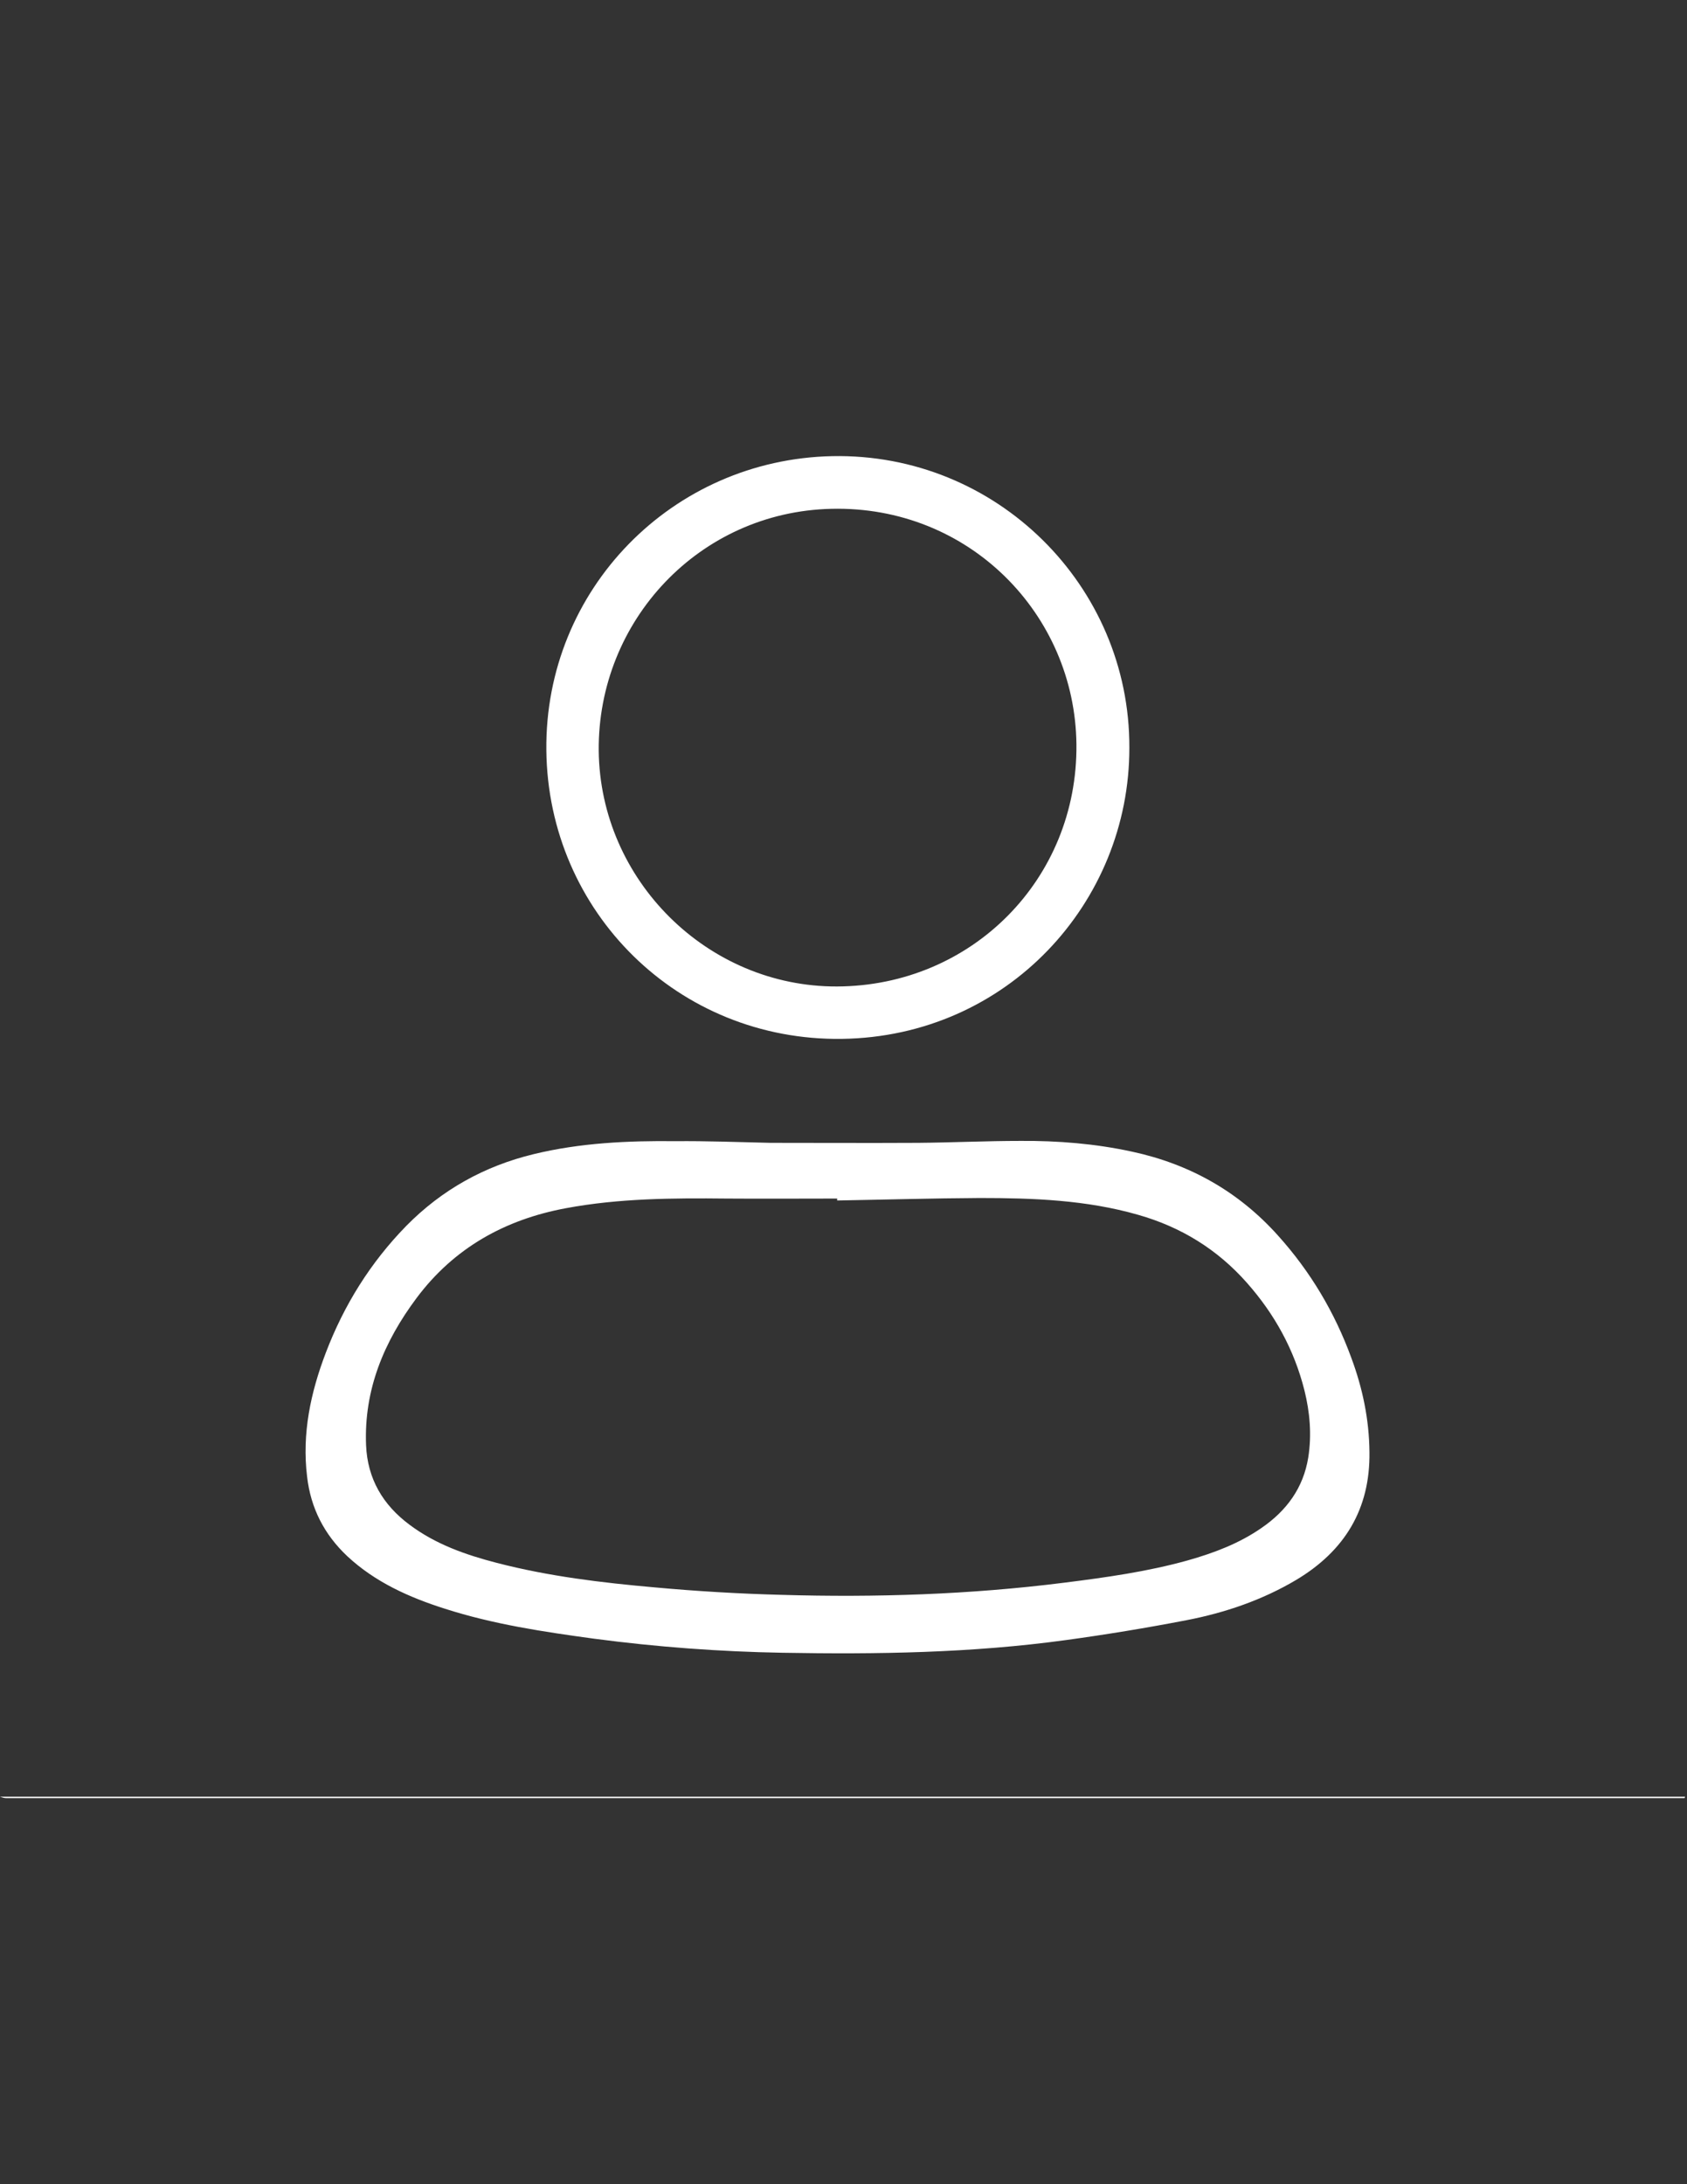 <?xml version="1.0" encoding="utf-8"?>
<!-- Generator: Adobe Illustrator 26.0.1, SVG Export Plug-In . SVG Version: 6.00 Build 0)  -->
<svg version="1.1" id="Layer_1" xmlns="http://www.w3.org/2000/svg" xmlns:xlink="http://www.w3.org/1999/xlink" x="0px" y="0px"
	 viewBox="0 0 612 792" style="enable-background:new 0 0 612 792;" xml:space="preserve">
<rect x="0" y="0" width="612" height="792" fill="#333333" stroke="none"/>
<style type="text/css">
	.st0{display:none;}
	.st1{fill:#FFFFFF;}
</style>
<g>
	<path class="st0" d="M0,651.5c0-170.7,0-341.4,0-512.1c203.8,0,407.5,0,611.3,0c0,170.7,0,341.4,0,512.1
		C407.5,651.5,203.8,651.5,0,651.5z M279.5,414.4c-12.5-0.3-23.4-0.7-34.2-0.8c-17.3-0.2-34.6,0.6-51.5,4.7
		c-17.9,4.3-33.3,12.8-46.2,26c-13,13.3-22.7,28.7-29.2,46c-5.5,14.5-8.6,29.3-6.8,44.9c1.4,11.4,6.3,21.1,14.6,28.9
		c10.1,9.5,22.4,14.9,35.3,19c17.6,5.6,35.9,8.4,54.2,10.9c22.6,3,45.4,4.7,68.3,5.1c34.4,0.6,68.8,0.1,102.9-4.6
		c14.6-2,29.2-4.4,43.7-7.2c14-2.7,27.4-7.3,39.8-14.6c17.6-10.5,26.9-25.7,26.6-46.4c-0.1-11.8-2.5-23.2-6.6-34.2
		c-6-16.4-14.8-31.1-26.5-44.2c-14.4-16-32.1-26-53-30.5c-13.3-2.9-26.9-3.9-40.5-3.9c-12.4,0-24.8,0.6-37.2,0.7
		C314.6,414.5,296.2,414.4,279.5,414.4z M409.7,271.1c0.2-58.7-48.2-106.9-107.9-105.7c-58,1.2-104.3,48.3-103.7,106.6
		c0.6,58.7,47.9,105.5,107.2,104.7C365.3,376,409.8,327.3,409.7,271.1z"/>
	<path class="st1" d="M0,651.5c203.8,0,407.5,0,611.3,0c-0.1,0.2-0.1,0.4-0.2,0.5c-0.6,0-1.3,0-1.9,0c-202.3,0-404.7,0-607,0
		C1.4,652,0.7,651.7,0,651.5z"/>
	<path class="st1" d="M279.5,414.4c16.7,0,35.1,0.1,53.5,0c12.4-0.1,24.8-0.7,37.2-0.7c13.6-0.1,27.2,1,40.5,3.9
		c20.9,4.5,38.7,14.5,53,30.5c11.7,13,20.5,27.8,26.5,44.2c4.1,11,6.5,22.4,6.6,34.2c0.3,20.7-9,35.9-26.6,46.4
		c-12.3,7.3-25.8,11.9-39.8,14.6c-14.5,2.8-29.1,5.2-43.7,7.2c-34.2,4.7-68.5,5.2-102.9,4.6c-22.8-0.4-45.6-2.1-68.3-5.1
		c-18.3-2.5-36.5-5.2-54.2-10.9c-12.9-4.1-25.2-9.6-35.3-19c-8.4-7.9-13.3-17.5-14.6-28.9c-1.9-15.6,1.3-30.5,6.8-44.9
		c6.6-17.3,16.2-32.7,29.2-46c12.9-13.1,28.4-21.7,46.2-26c16.9-4.1,34.2-4.9,51.5-4.7C256.1,413.7,266.9,414.1,279.5,414.4z
		 M303.7,435.3c0-0.2,0-0.4,0-0.7c-13.4,0-26.7,0.1-40.1,0c-19.5-0.2-39-0.1-58.3,3.5c-22.1,4.1-40.6,14.4-54.2,32.6
		c-11.8,15.8-19.1,33.2-18.3,53.3c0.5,12.2,6.1,21.7,15.8,28.9c9.5,7.1,20.4,10.9,31.6,13.8c18.9,4.9,38.1,7.2,57.4,8.9
		c15.3,1.4,30.6,2.3,45.9,2.7c34.2,1,68.4-0.1,102.5-4.4c15.1-1.9,30.2-4,44.9-8.1c9.5-2.7,18.6-6.1,26.8-11.8
		c9-6.2,15.1-14.4,16.9-25.5c1.3-8.2,0.6-16.4-1.4-24.4c-3.7-14.7-10.8-27.6-20.9-39c-10.7-12.1-23.9-20.2-39.4-24.6
		c-18.8-5.4-38.1-6.1-57.5-6.1C338.2,434.5,321,435,303.7,435.3z"/>
	<path class="st1" d="M409.7,271.1c0.1,56.2-44.4,104.8-104.3,105.6c-59.3,0.8-106.6-46-107.2-104.7
		c-0.6-58.3,45.7-105.4,103.7-106.6C361.5,164.2,409.9,212.4,409.7,271.1z M303.7,357.7c48.8-0.2,87.3-38.9,86.8-87.8
		c-0.5-47.1-38.9-86.6-88.9-85.4c-47.9,1.1-84.8,40.6-84.4,87.7C217.7,319.2,256.7,357.9,303.7,357.7z"/>
	<path class="st0" d="M303.7,435.3c17.2-0.3,34.4-0.8,51.7-0.8c19.4,0,38.7,0.7,57.5,6.1c15.5,4.4,28.7,12.5,39.4,24.6
		c10,11.4,17.2,24.3,20.9,39c2,8,2.7,16.1,1.4,24.4c-1.8,11.1-7.8,19.2-16.9,25.5c-8.2,5.6-17.3,9.1-26.8,11.8
		c-14.7,4.1-29.8,6.2-44.9,8.1c-34,4.3-68.2,5.4-102.5,4.4c-15.3-0.4-30.6-1.4-45.9-2.7c-19.3-1.7-38.6-4.1-57.4-8.9
		c-11.3-2.9-22.2-6.7-31.6-13.8c-9.6-7.2-15.2-16.7-15.8-28.9c-0.9-20.1,6.5-37.5,18.3-53.3c13.6-18.2,32.1-28.5,54.2-32.6
		c19.3-3.6,38.8-3.7,58.3-3.5c13.4,0.2,26.7,0,40.1,0C303.7,434.8,303.7,435.1,303.7,435.3z"/>
	<path class="st0" d="M303.7,357.7c-47,0.2-86-38.5-86.5-85.5c-0.4-47.1,36.5-86.5,84.4-87.7c50-1.2,88.5,38.3,88.9,85.4
		C391.1,318.8,352.5,357.5,303.7,357.7z"/>
</g>
</svg>
